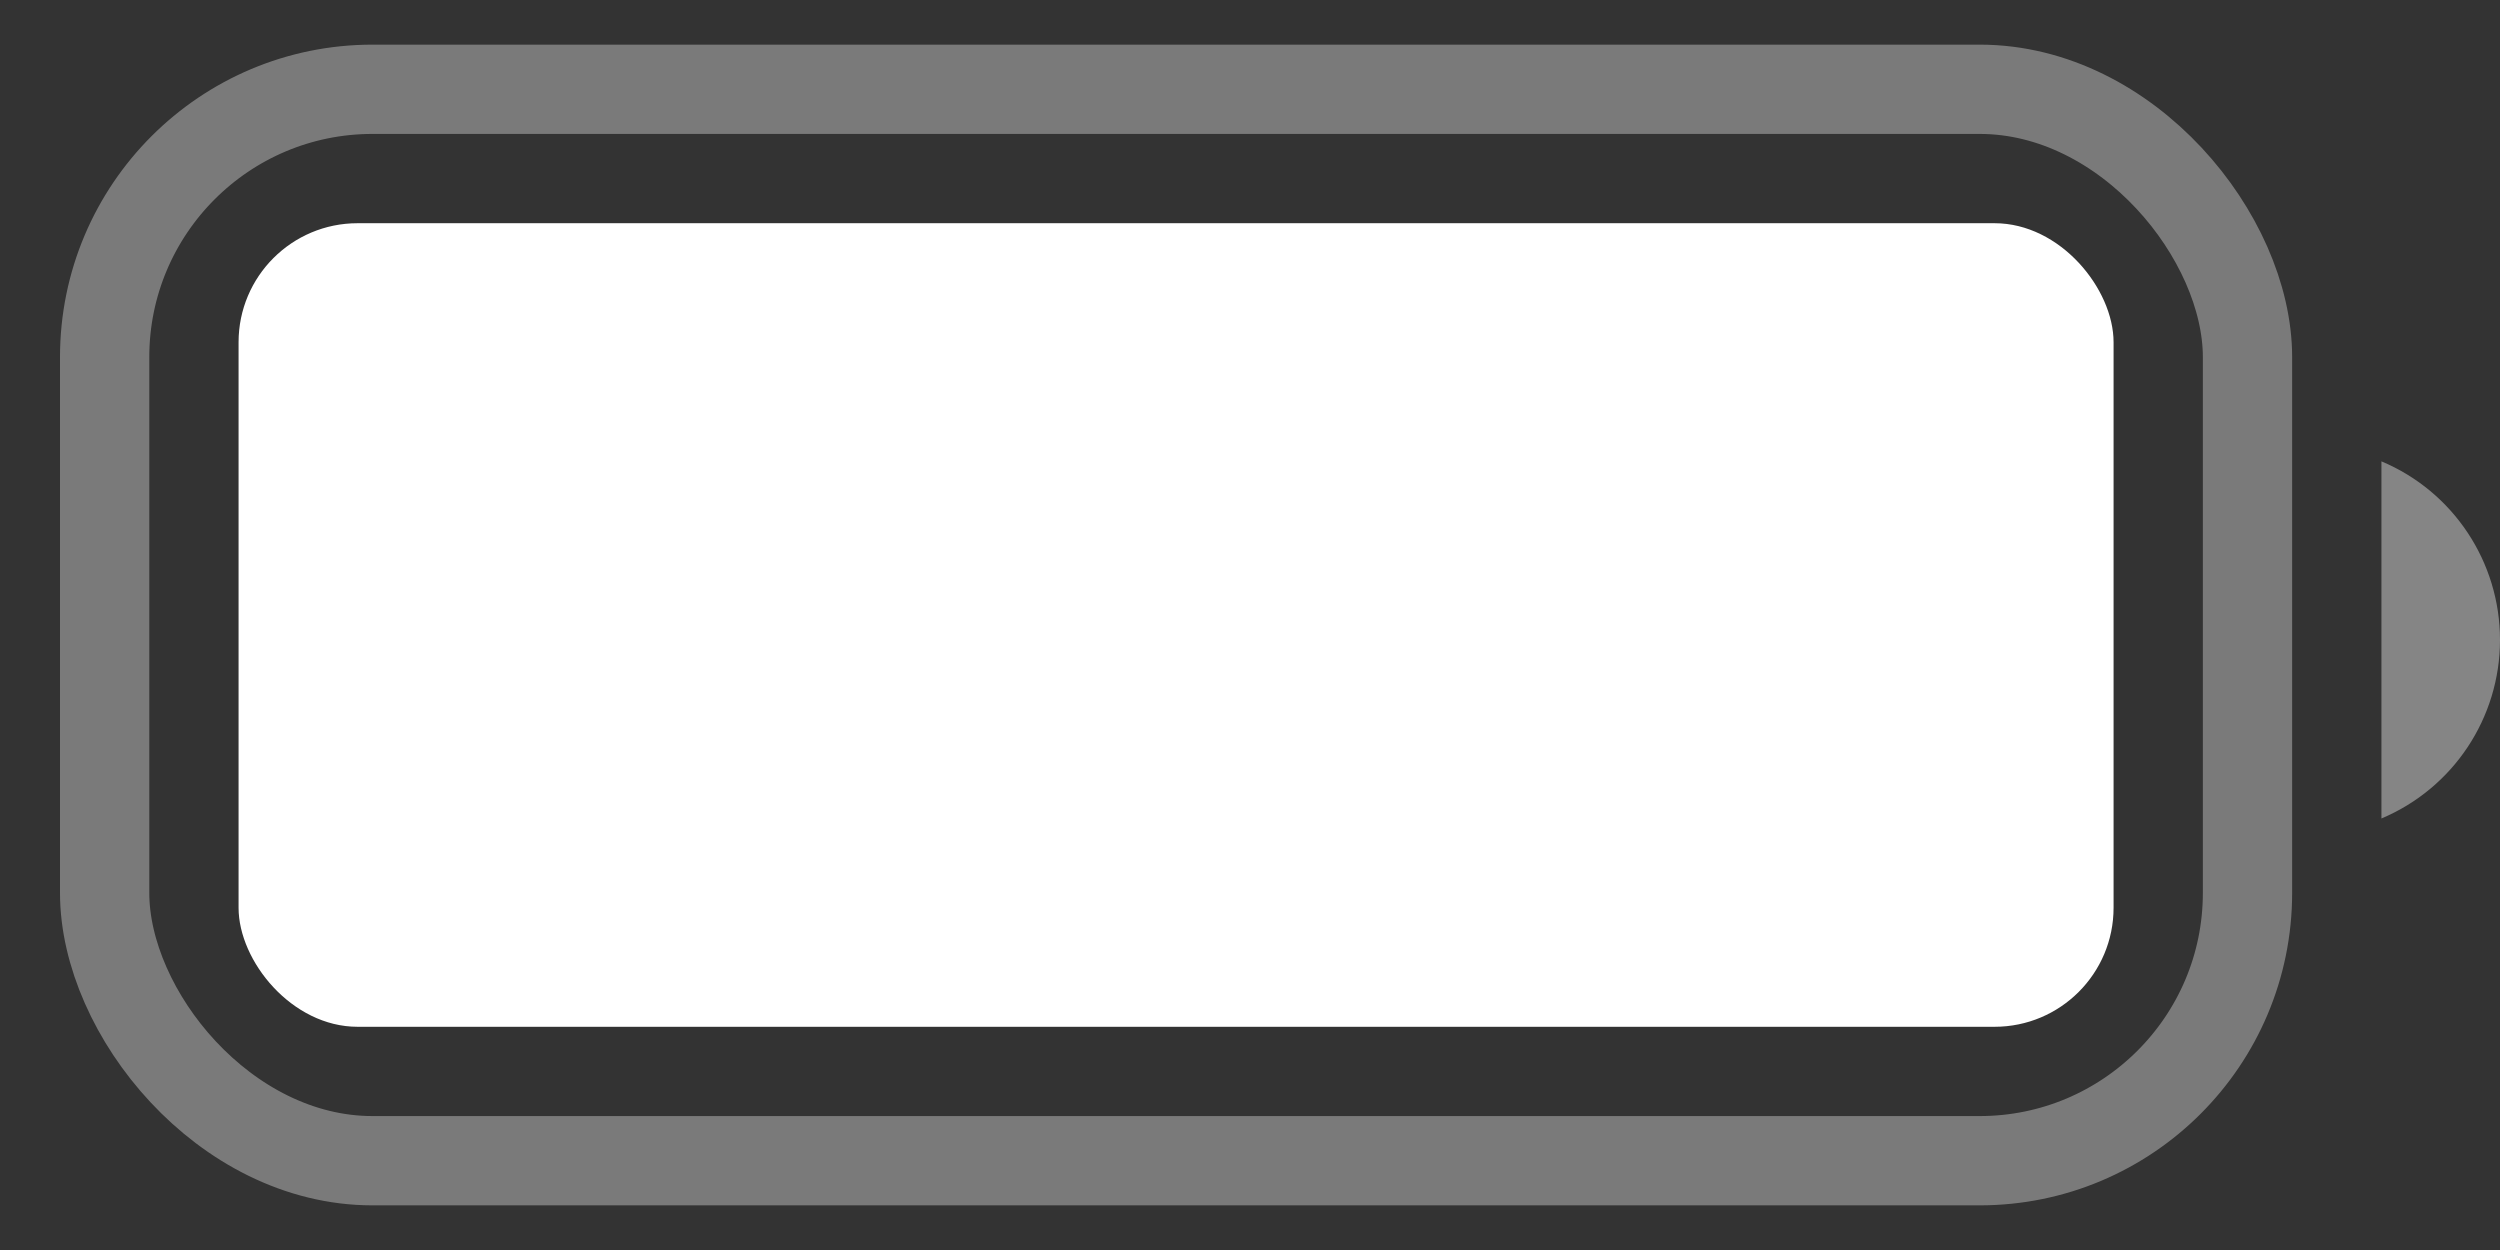 <svg width="28" height="14" viewBox="0 0 28 14" fill="none" xmlns="http://www.w3.org/2000/svg">
<rect x="0" y="0" width="28" height="14" fill="#333333" stroke="none"/>
<rect opacity="0.35" x="1.172" y="1" width="24" height="12" rx="3" stroke="white"/>
<path opacity="0.4" d="M26.672 5.167V9.167C27.477 8.828 28 8.04 28 7.167C28 6.294 27.477 5.505 26.672 5.167Z" fill="white"/>
<rect x="2.672" y="2.5" width="21" height="9" rx="1.333" fill="white"/>
</svg>
